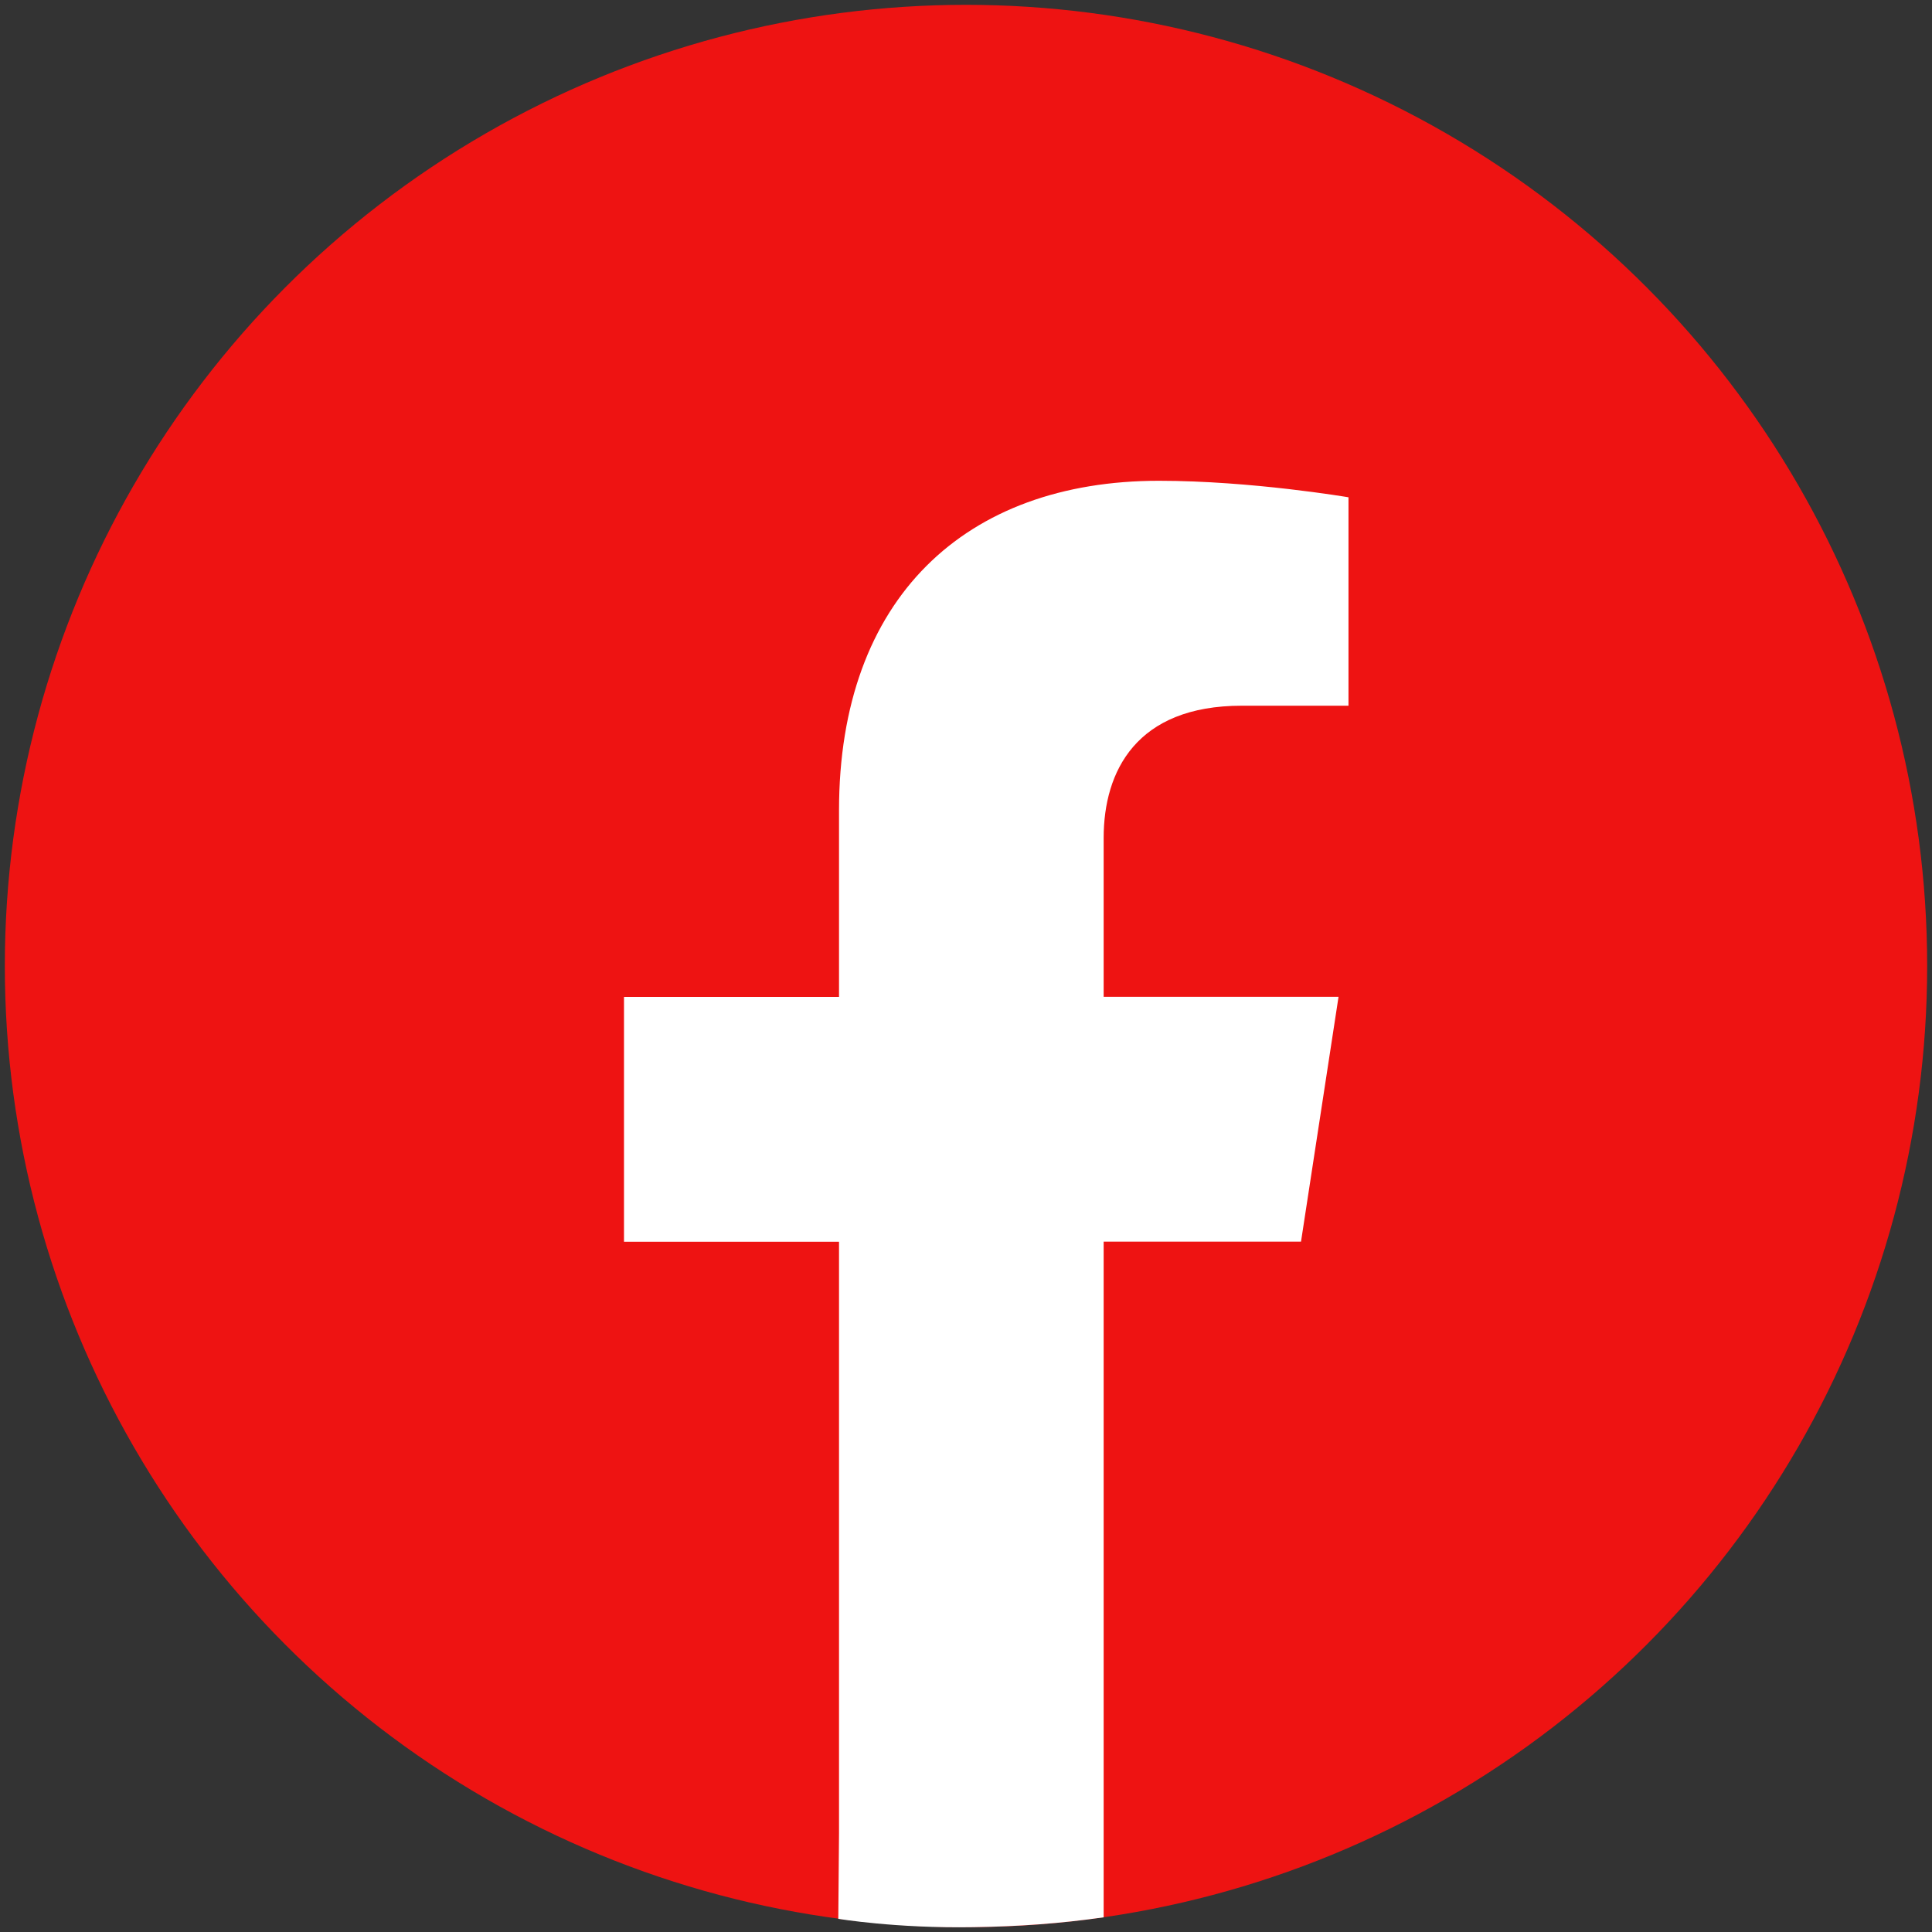 <?xml version="1.0" encoding="utf-8"?>
<!-- Generator: Adobe Illustrator 26.2.1, SVG Export Plug-In . SVG Version: 6.00 Build 0)  -->
<svg version="1.1" xmlns="http://www.w3.org/2000/svg" xmlns:xlink="http://www.w3.org/1999/xlink" x="0px" y="0px"
	 viewBox="0 0 400 400" style="enable-background:new 0 0 400 400;" xml:space="preserve">
<rect x="0" y="0" width="400" height="400" fill="#333333" stroke="none"/>
<style type="text/css">
	.st0{fill:#EE1312;}
	.st1{fill:#FFFFFF;}
	.st2{fill:#5F6368;}
	.st3{fill:#4285F4;}
	.st4{fill:#34A853;}
	.st5{fill:#FABB05;}
	.st6{fill:#E94235;}
	.st7{fill:#F26522;}
	.st8{fill:#E52423;}
	.st9{fill:#F99F1C;}
	.st10{fill:#7375CF;}
	.st11{fill:#EB001B;}
	.st12{fill:#00A2E5;}
	.st13{fill:#003087;}
	.st14{fill:#009CDE;}
	.st15{fill:#012169;}
	.st16{fill:#5A31F4;}
	.st17{fill:#FFFFFF;stroke:#FFFFFF;stroke-width:0.423;stroke-miterlimit:10;}
	.st18{fill:url(#XMLID_00000110428276087586621050000013919876683288519356_);}
	.st19{fill:url(#XMLID_00000137094191272694474800000015669561915019707777_);}
	.st20{fill:url(#XMLID_00000020381646096715764650000017575713068541259453_);}
	.st21{fill:url(#XMLID_00000037655550334170139560000002372387441971760571_);}
	.st22{opacity:0.2;enable-background:new    ;}
	.st23{opacity:0.12;enable-background:new    ;}
	.st24{fill:#00589F;}
	.st25{fill:#F9A51A;}
	.st26{fill-rule:evenodd;clip-rule:evenodd;fill:#929292;}
	.st27{fill-rule:evenodd;clip-rule:evenodd;fill:#F11E15;}
</style>
<g id="RED">
	<circle class="st0" cx="200" cy="200" r="199"/>
</g>
<g id="LOGOS">
	<g>
		<path class="st1" d="M173.56,397.27l0.15-17.64V257.09h-44.52V206.4h44.52v-38.63c0-43.95,26.18-68.23,66.23-68.23
			c19.19,0,39.25,3.42,39.25,3.42v43.15h-22.11c-21.78,0-28.58,13.52-28.58,27.38v32.89h48.63l-7.77,50.69h-40.86v139.89
			c-9,1.29-17.62,1.9-26.95,2.04C185.43,399.27,173.56,397.27,173.56,397.27z"/>
	</g>
</g>
</svg>
